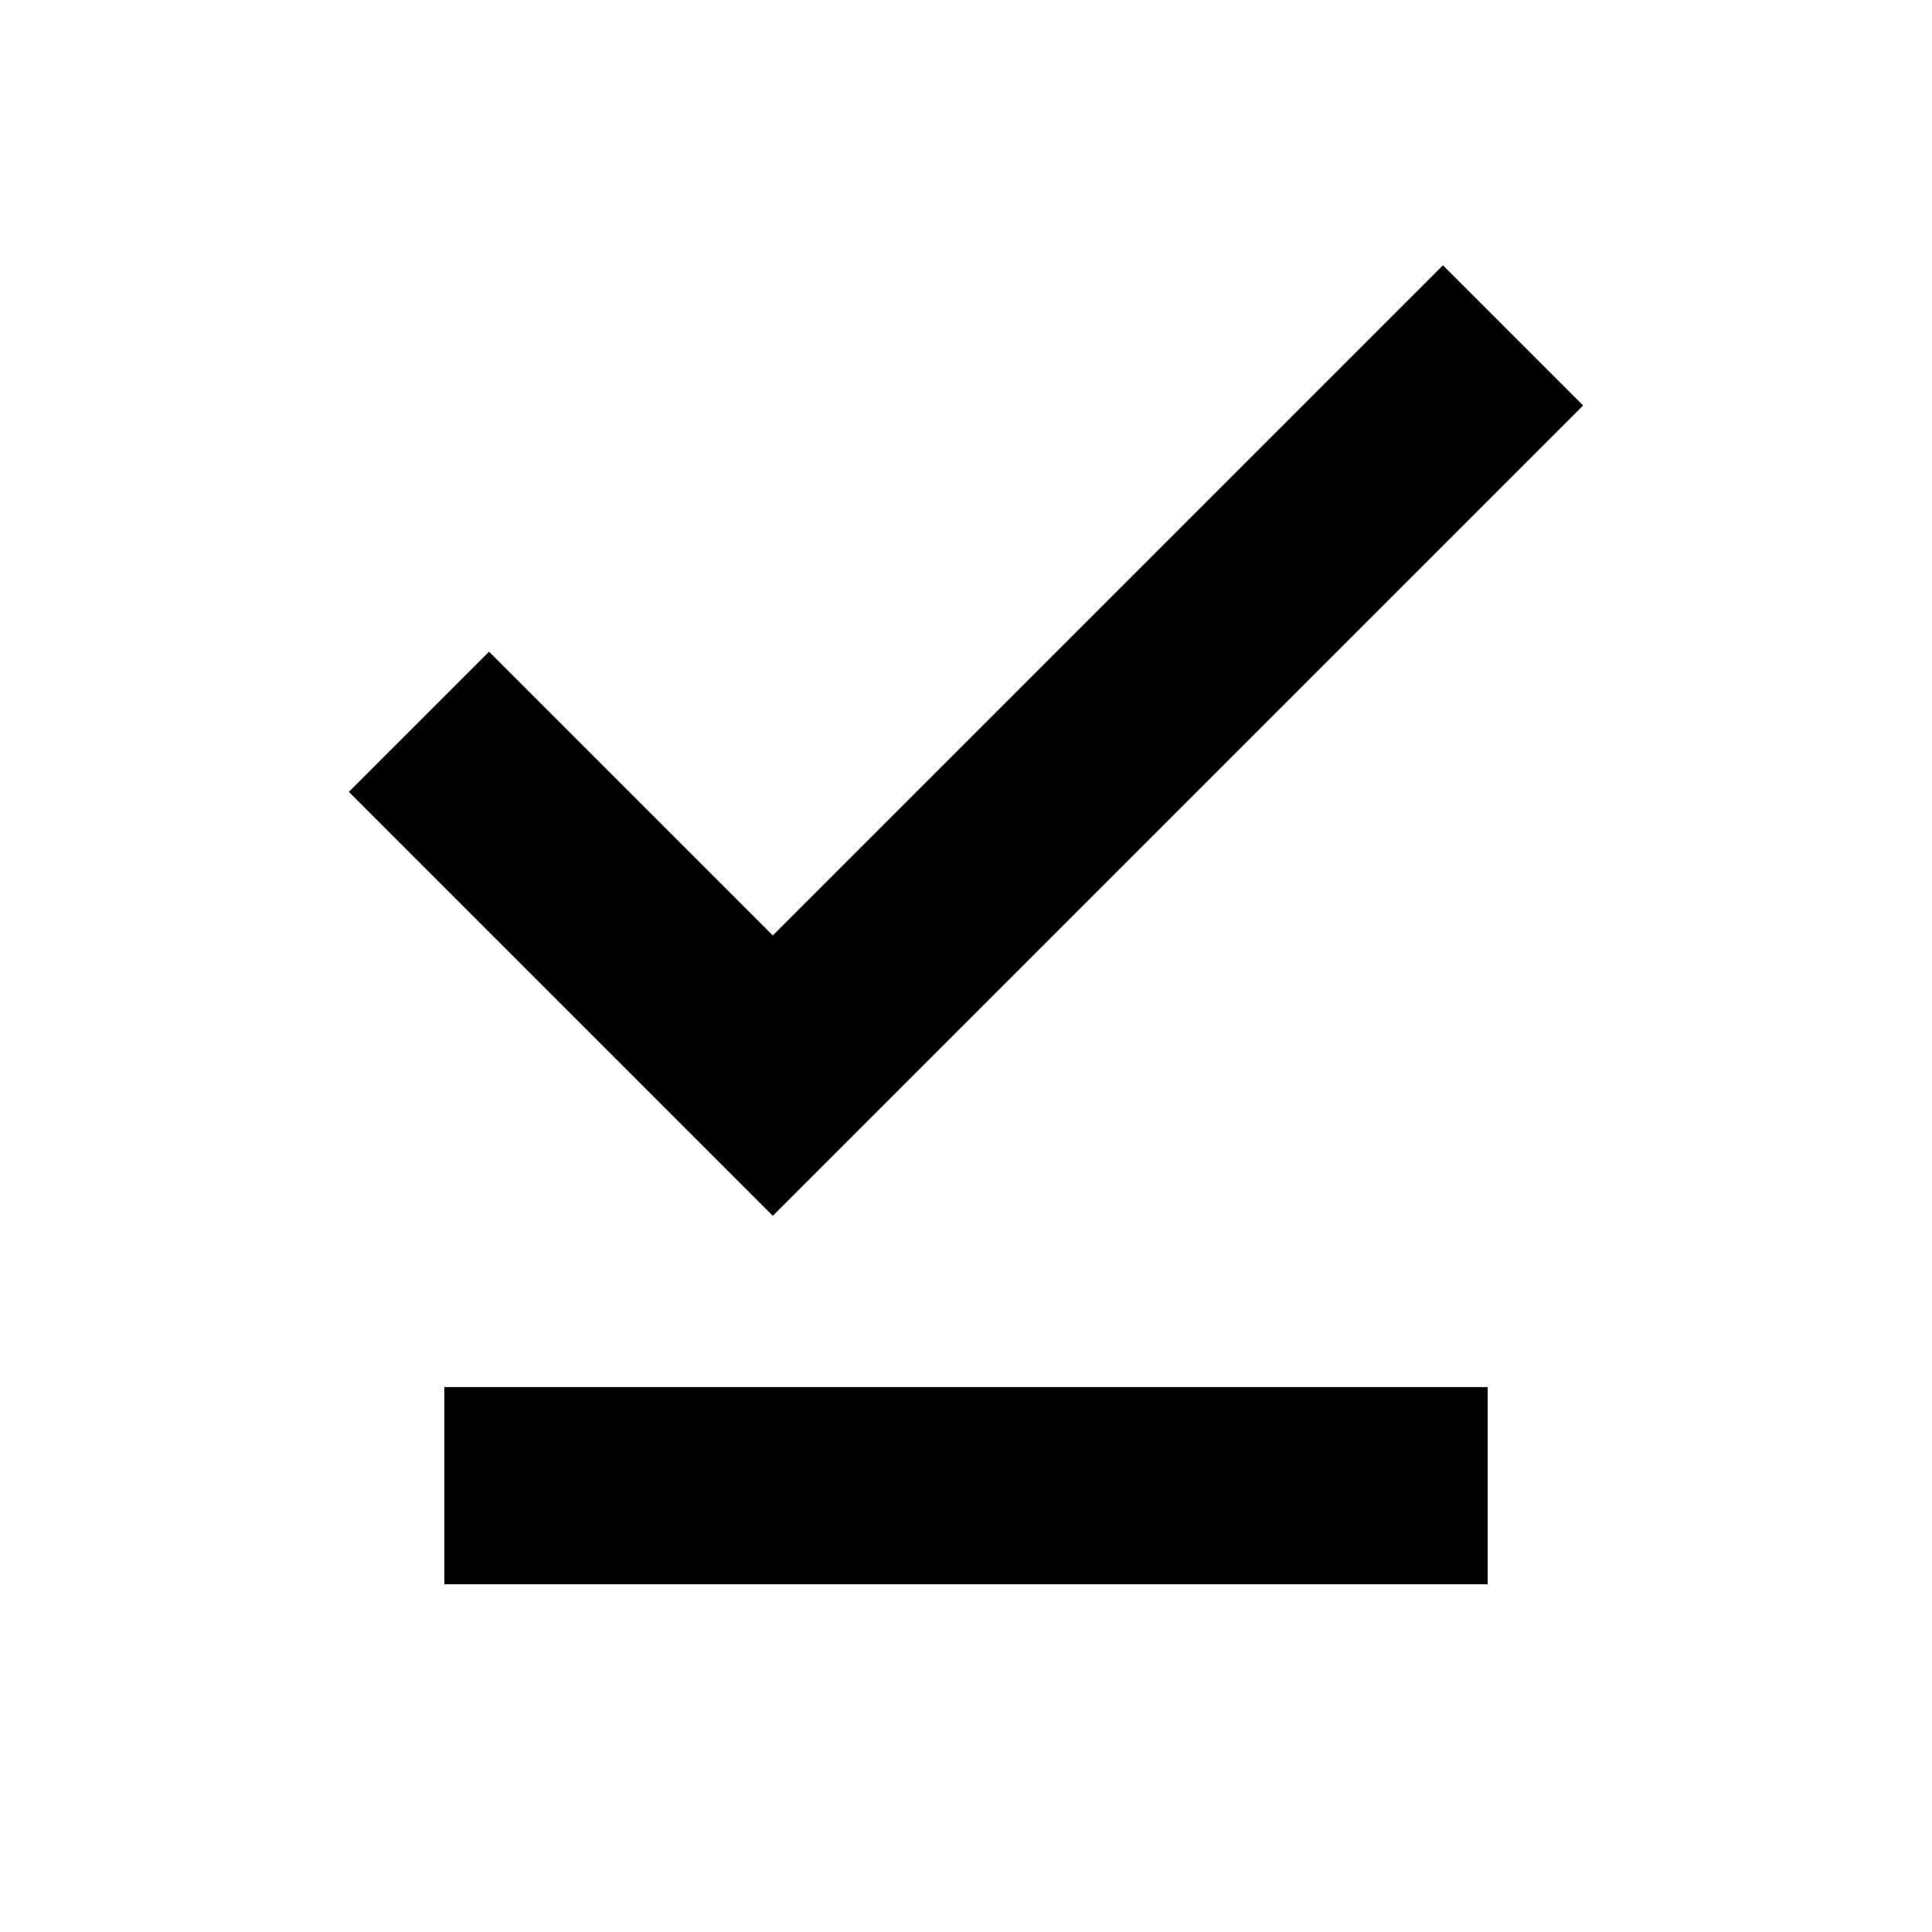 <svg xmlns="http://www.w3.org/2000/svg" height="20" viewBox="0 -960 960 960" width="20"><path d="M384-355.87 173.347-566.523 243-636.176l141 141 333-333 69.653 69.653L384-355.87ZM220.782-172.782v-98.001h518.436v98.001H220.782Z"/></svg>
